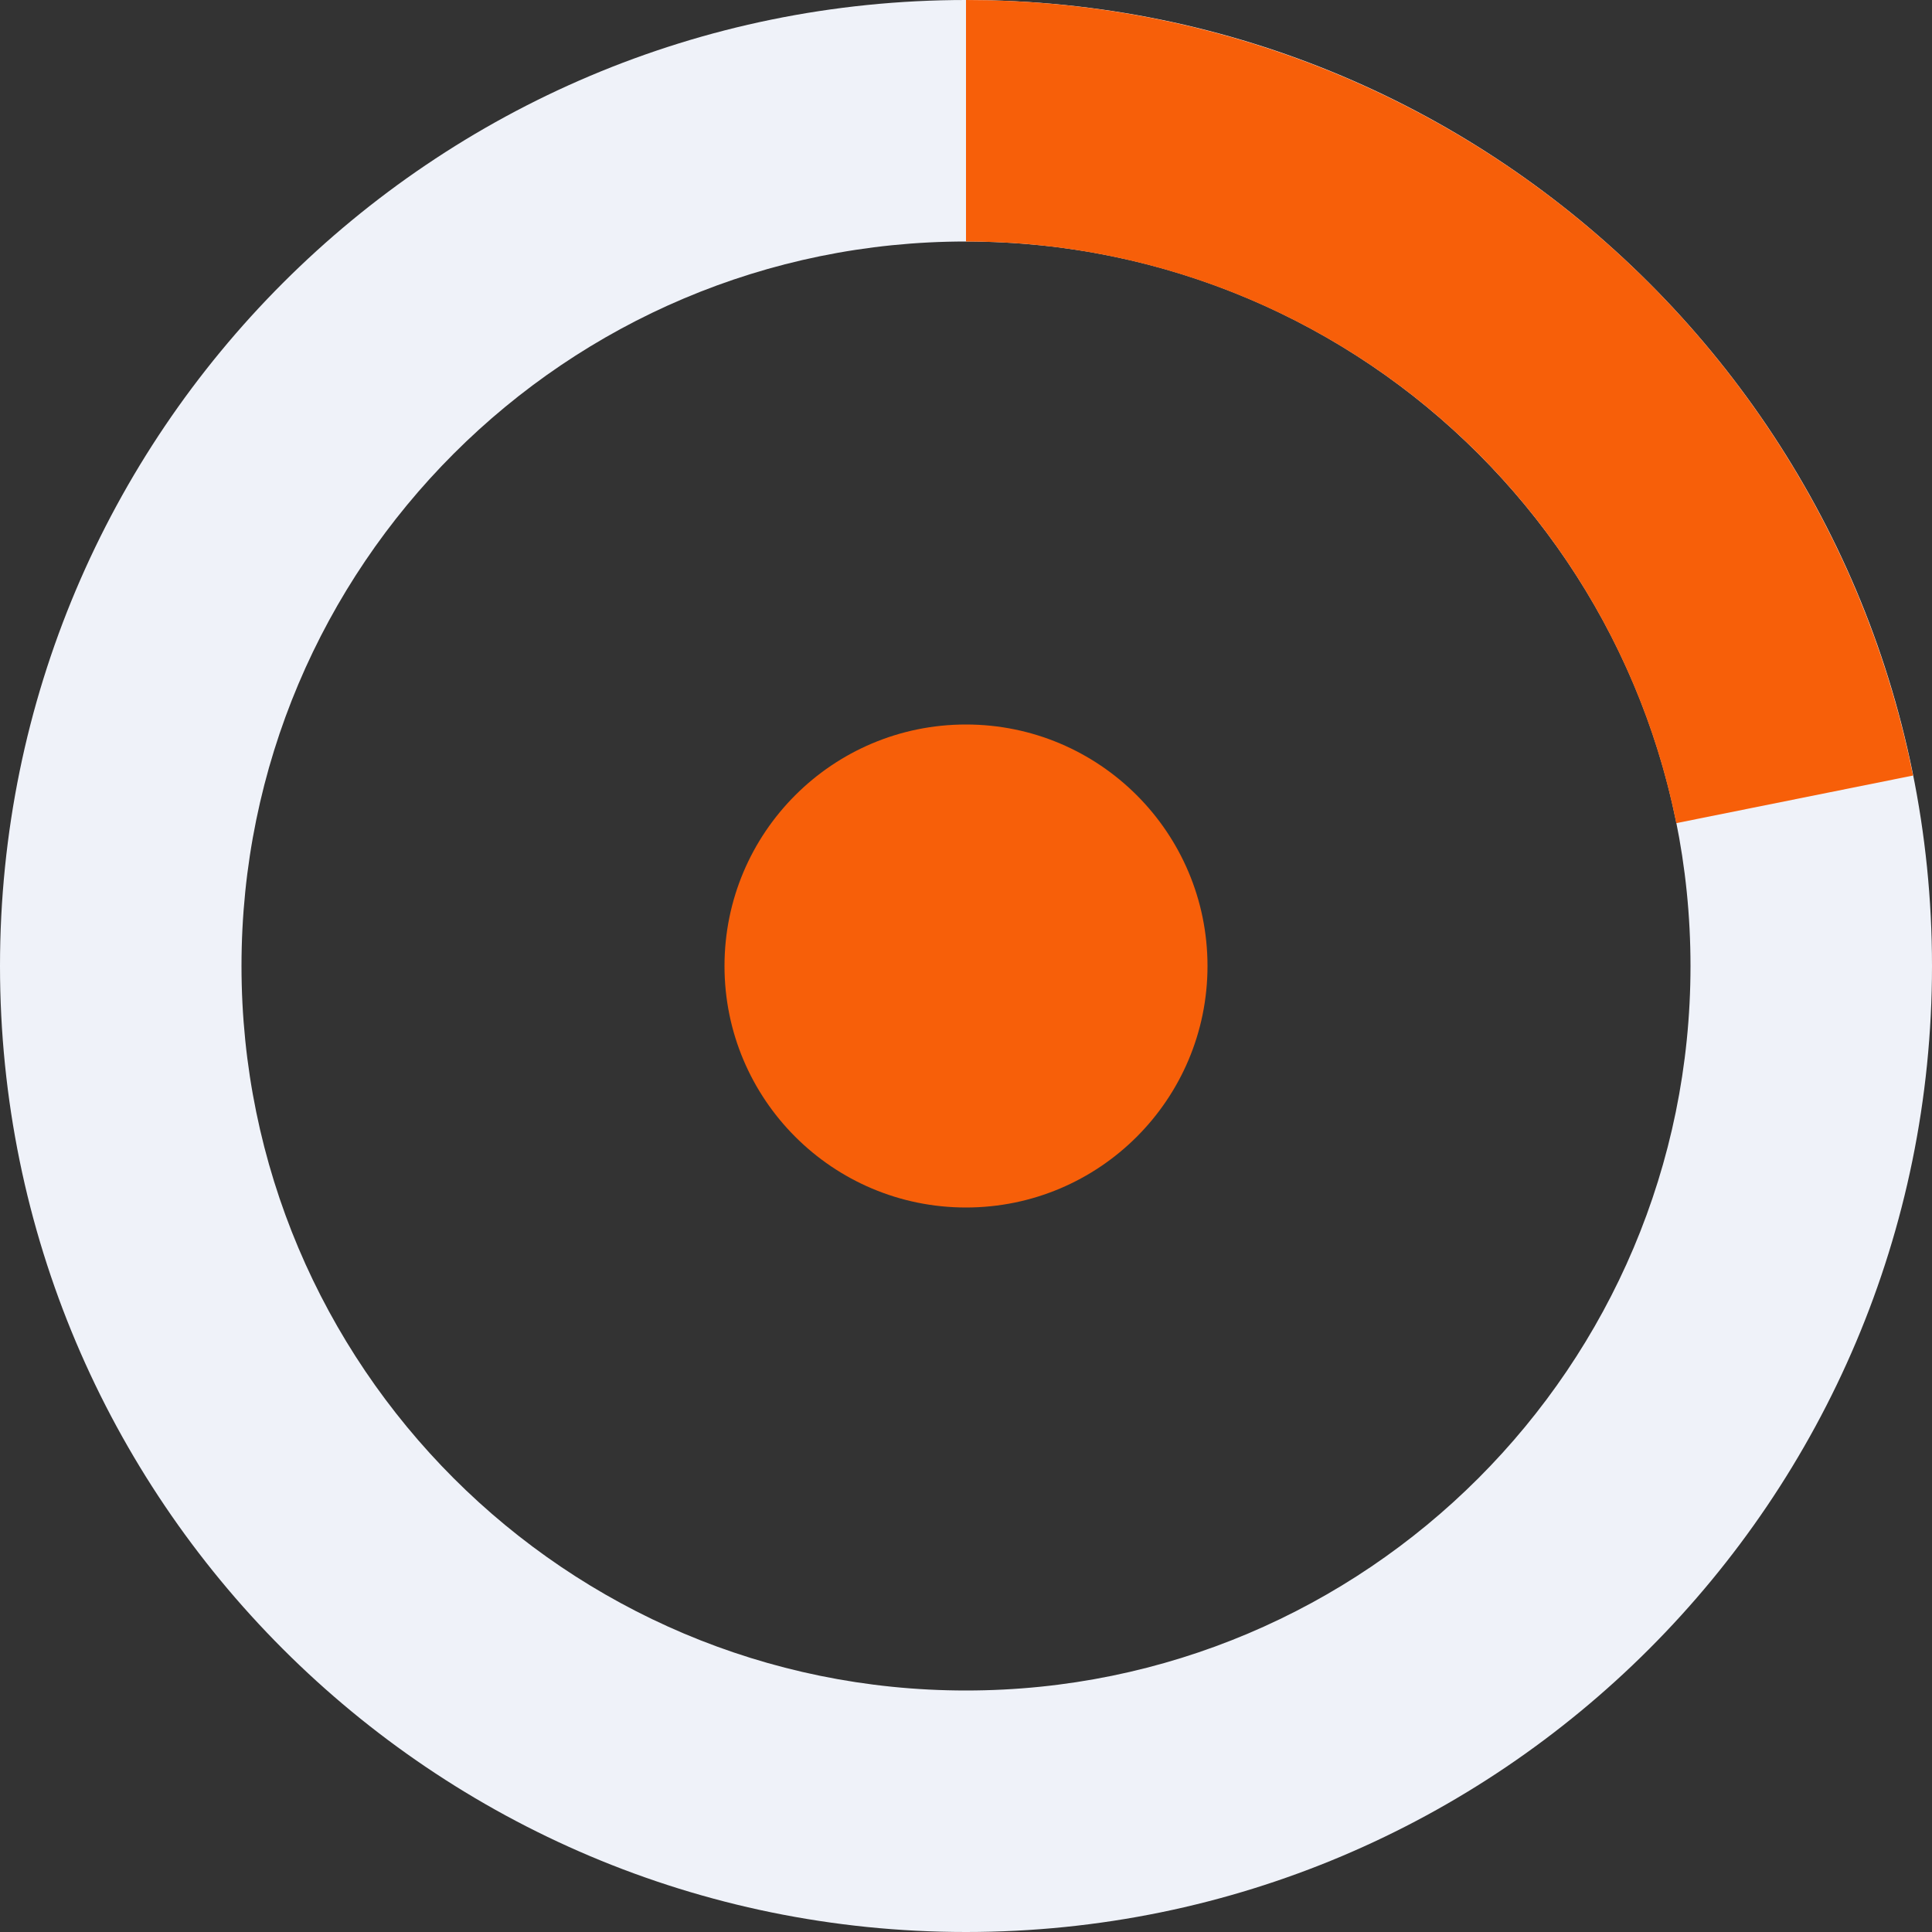<svg width="36" height="36" viewBox="0 0 36 36" fill="none" xmlns="http://www.w3.org/2000/svg">
<rect x="0" y="0" width="36" height="36" fill="#333333" stroke="none"/>
<path fill-rule="evenodd" clip-rule="evenodd" d="M18 31.5C25.456 31.5 31.5 25.456 31.5 18C31.5 10.544 25.456 4.5 18 4.5C10.544 4.5 4.5 10.544 4.5 18C4.5 25.456 10.544 31.5 18 31.5ZM18 36C27.941 36 36 27.941 36 18C36 8.059 27.941 0 18 0C8.059 0 0 8.059 0 18C0 27.941 8.059 36 18 36Z" fill="#EFF2F9"/>
<path d="M18 0C22.158 4.95818e-08 26.188 1.439 29.404 4.074C32.621 6.708 34.827 10.375 35.647 14.451L31.235 15.338C30.62 12.281 28.966 9.531 26.553 7.555C24.141 5.58 21.118 4.5 18 4.5V0Z" fill="#F75F09"/>
<circle cx="18" cy="18" r="4.5" fill="#F75F09"/>
</svg>
